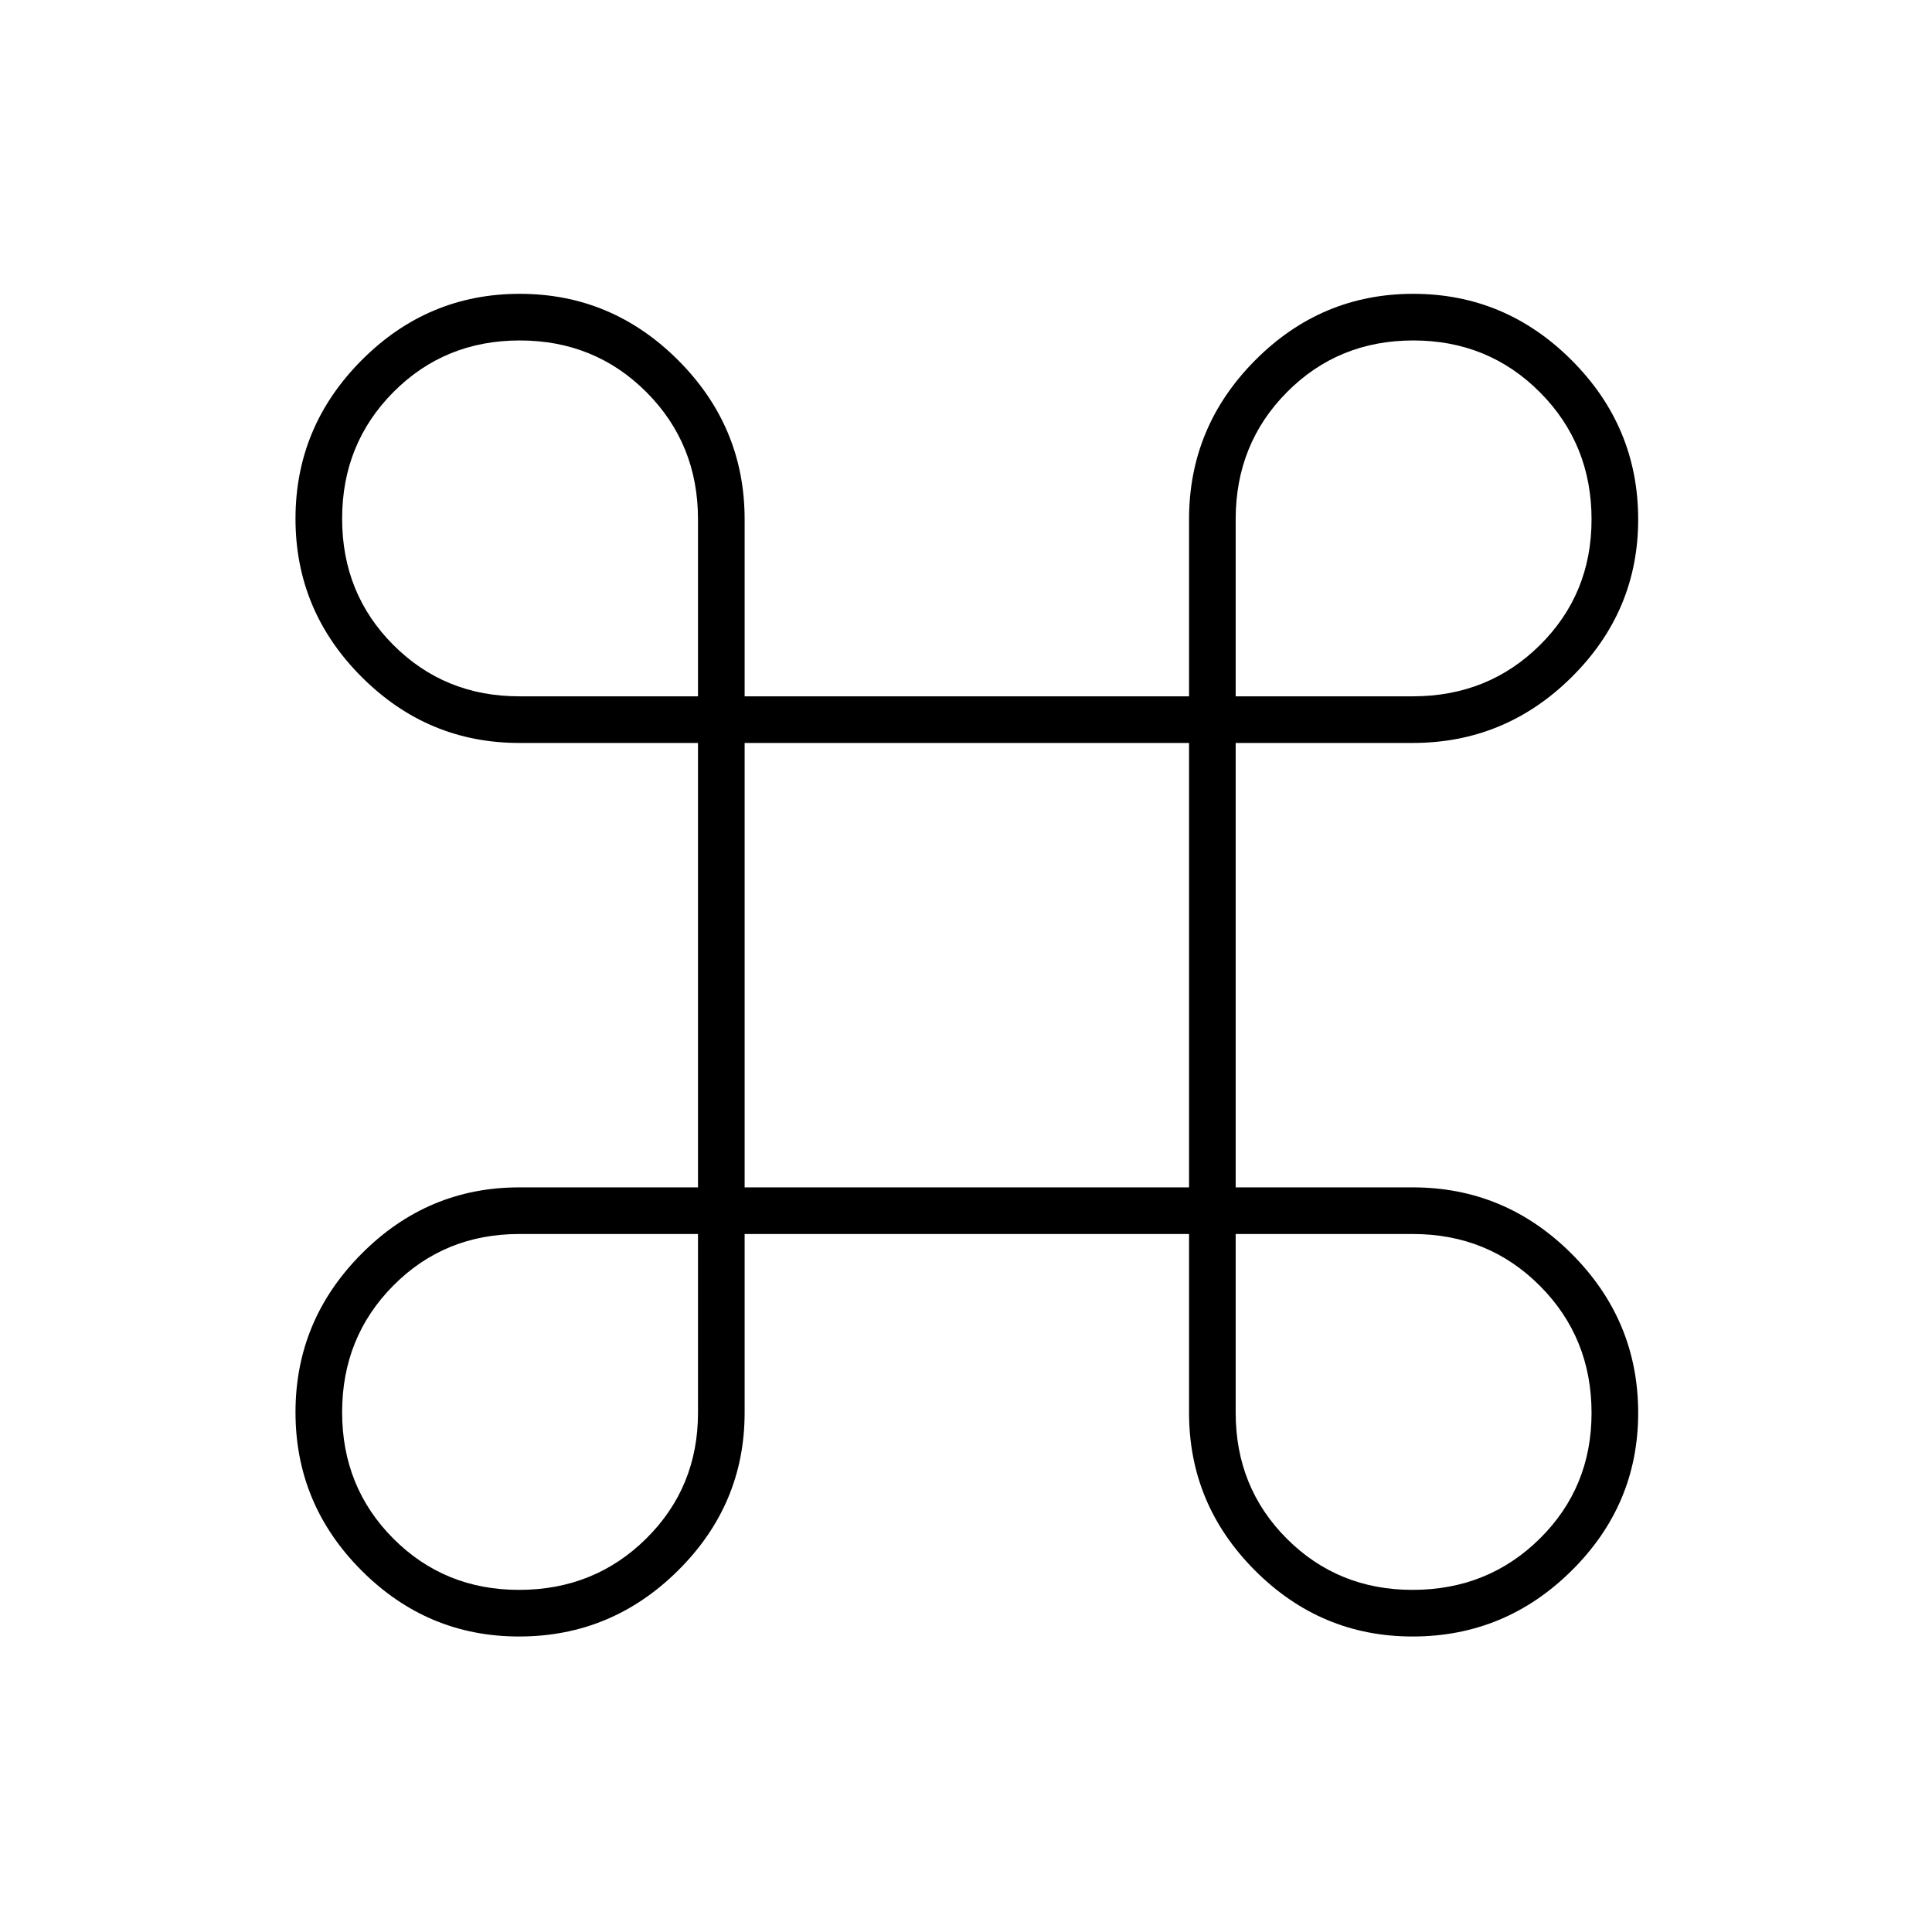 <svg xmlns="http://www.w3.org/2000/svg" height="40" viewBox="0 -960 960 960" width="40"><path d="M257.91-146.83q-45.58 0-78.33-32.85-32.75-32.84-32.75-78.58 0-45.74 32.82-78.74 32.81-33 78.35-33h88.83v-220.83H258q-45.54 0-78.35-32.85-32.82-32.84-32.82-78.58 0-45.74 32.85-78.74 32.84-33 78.58-33Q304-814 337-780.98q33 33.03 33 78.98v88h220.83v-88q0-45.95 32.85-78.98Q656.52-814 702.26-814 748-814 781-780.95q33 33.05 33 79.04 0 45.58-33.02 78.33-33.03 32.75-78.98 32.75h-88V-370h88q45.95 0 78.98 33.05Q814-303.9 814-257.91q0 45.58-33.05 78.33t-79.04 32.75q-45.58 0-78.33-32.82-32.75-32.81-32.75-78.35v-88.83H370V-258q0 45.54-33.05 78.35-33.05 32.82-79.04 32.82Zm-.02-23.17q37.44 0 63.19-25.47 25.75-25.46 25.75-62.53v-88.83h-88.79q-37.19 0-62.62 25.64Q170-295.55 170-258.27q0 37.27 25.43 62.77 25.44 25.5 62.46 25.5Zm444 0q37.44 0 63.19-25.43 25.75-25.44 25.75-62.46 0-37.44-25.67-63.19T702-346.83h-88v88.79q0 37.19 25.43 62.62Q664.87-170 701.89-170ZM370-370h220.83v-220.83H370V-370ZM258-614h88.83v-88q0-37.49-25.64-63.16-25.64-25.67-62.92-25.67-37.27 0-62.77 25.64T170-702.27q0 37.27 25.47 62.77Q220.93-614 258-614Zm356 0h88q37.49 0 63.16-25.43 25.67-25.44 25.67-62.46 0-37.44-25.64-63.19t-62.92-25.75q-37.27 0-62.77 25.67T614-702v88Z"/></svg>